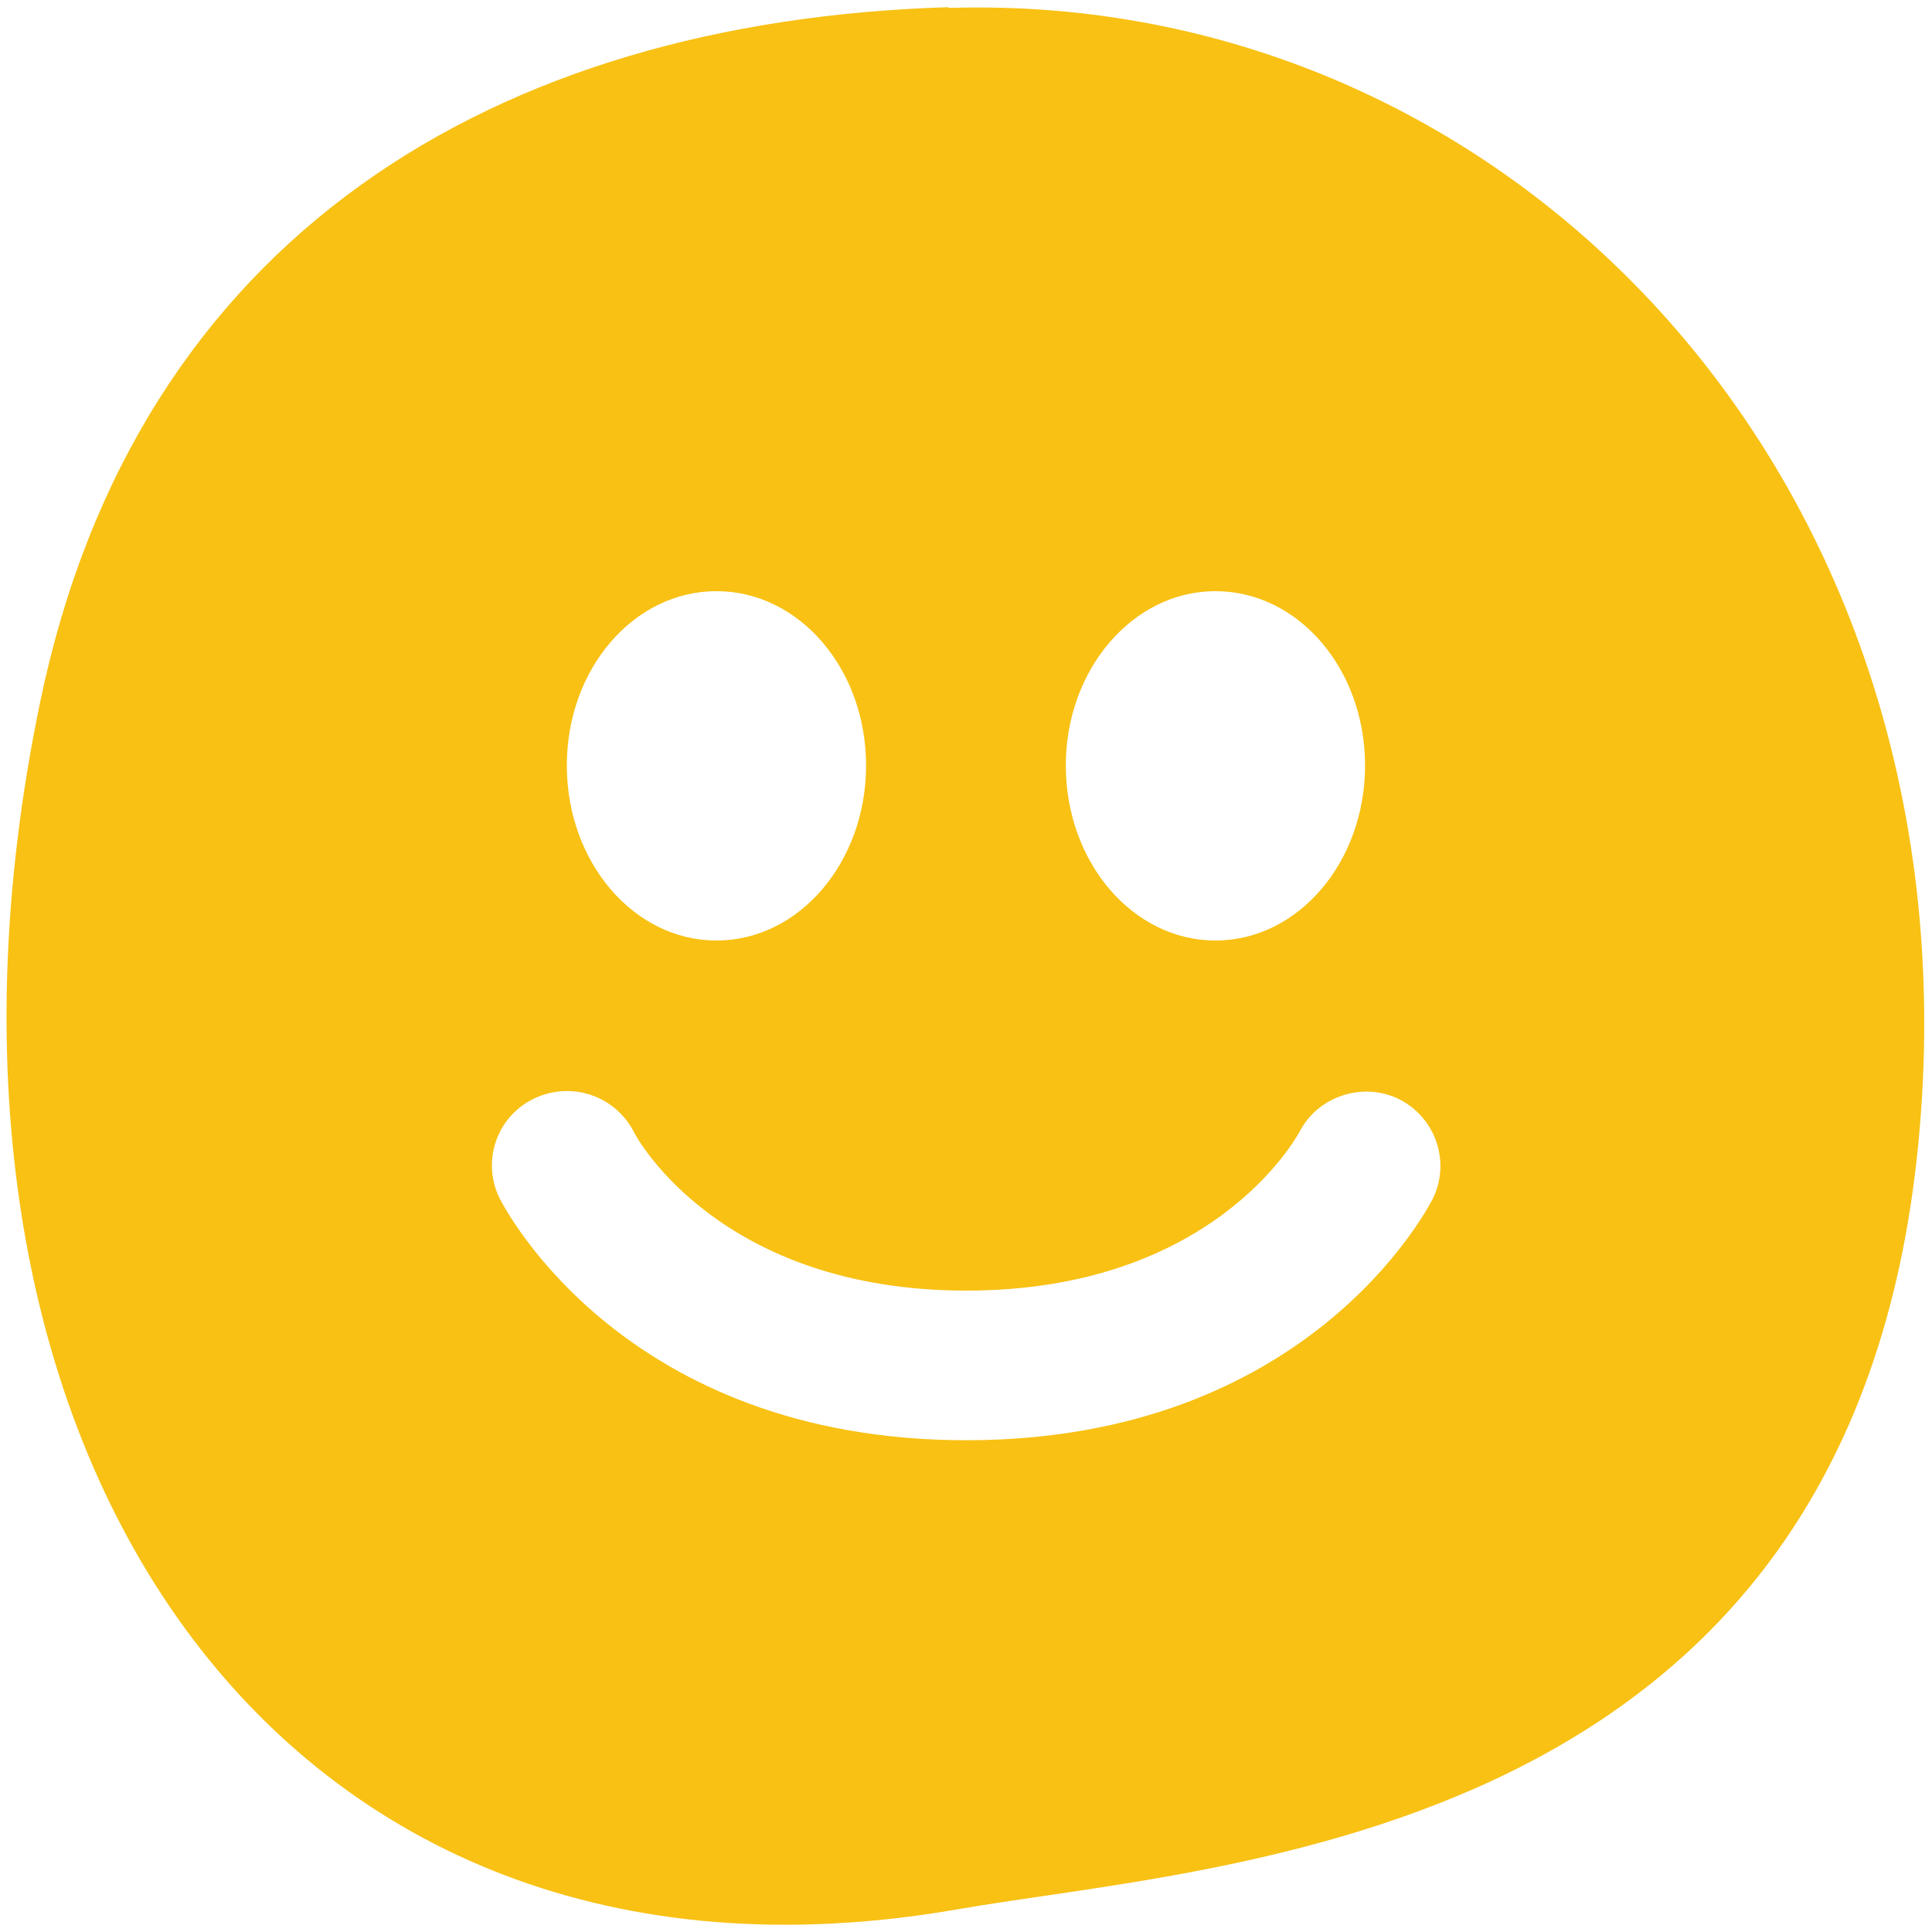 <svg xmlns:svg="http://www.w3.org/2000/svg" xmlns="http://www.w3.org/2000/svg" viewBox="0 0 332.5 332.5" height="332.5" width="332.5" xml:space="preserve" version="1.1"><defs><clipPath clipPathUnits="userSpaceOnUse"><path d="M0 266 266 266 266 0 0 0 0 266Z"/></clipPath></defs><g transform="matrix(1.25,0,0,-1.25,0,332.5)"><g clip-path="url(#clipPath16)"><g transform="translate(197.242,100.908)"><path d="m0 0c-0.7-1.3-17.1-33.2-64.2-33.2-47.1 0-63.5 31.9-64.2 33.2-2.6 5.1-0.5 11.3 4.6 13.8 5.1 2.5 11.2 0.5 13.8-4.5 0.5-1.1 12.1-21.9 45.8-21.9 33.9 0 45.4 21 45.9 21.9 2.6 5 8.9 6.9 13.8 4.4C0.5 11.1 2.5 5 0 0m-98.6 83.7c11.4 0 20.6-10.7 20.6-24 0-13.3-9.2-24.1-20.6-24.1-11.4 0-20.6 10.8-20.6 24.1 0 13.3 9.2 24 20.6 24m68.7 0c11.4 0 20.6-10.7 20.6-24 0-13.3-9.2-24.1-20.6-24.1-11.4 0-20.6 10.8-20.6 24.1 0 13.2 9.2 24 20.6 24m-36.8 80.4c-62.4-1.9-111.7-31.6-125-95.6-21.3-102.3 32.4-182.6 126.2-166.3 36.6 6.4 123.2 9.2 132.4 105.7C75.6 98.7 11 166.4-66.6 164" fill="#f8c114"/></g></g></g></svg>